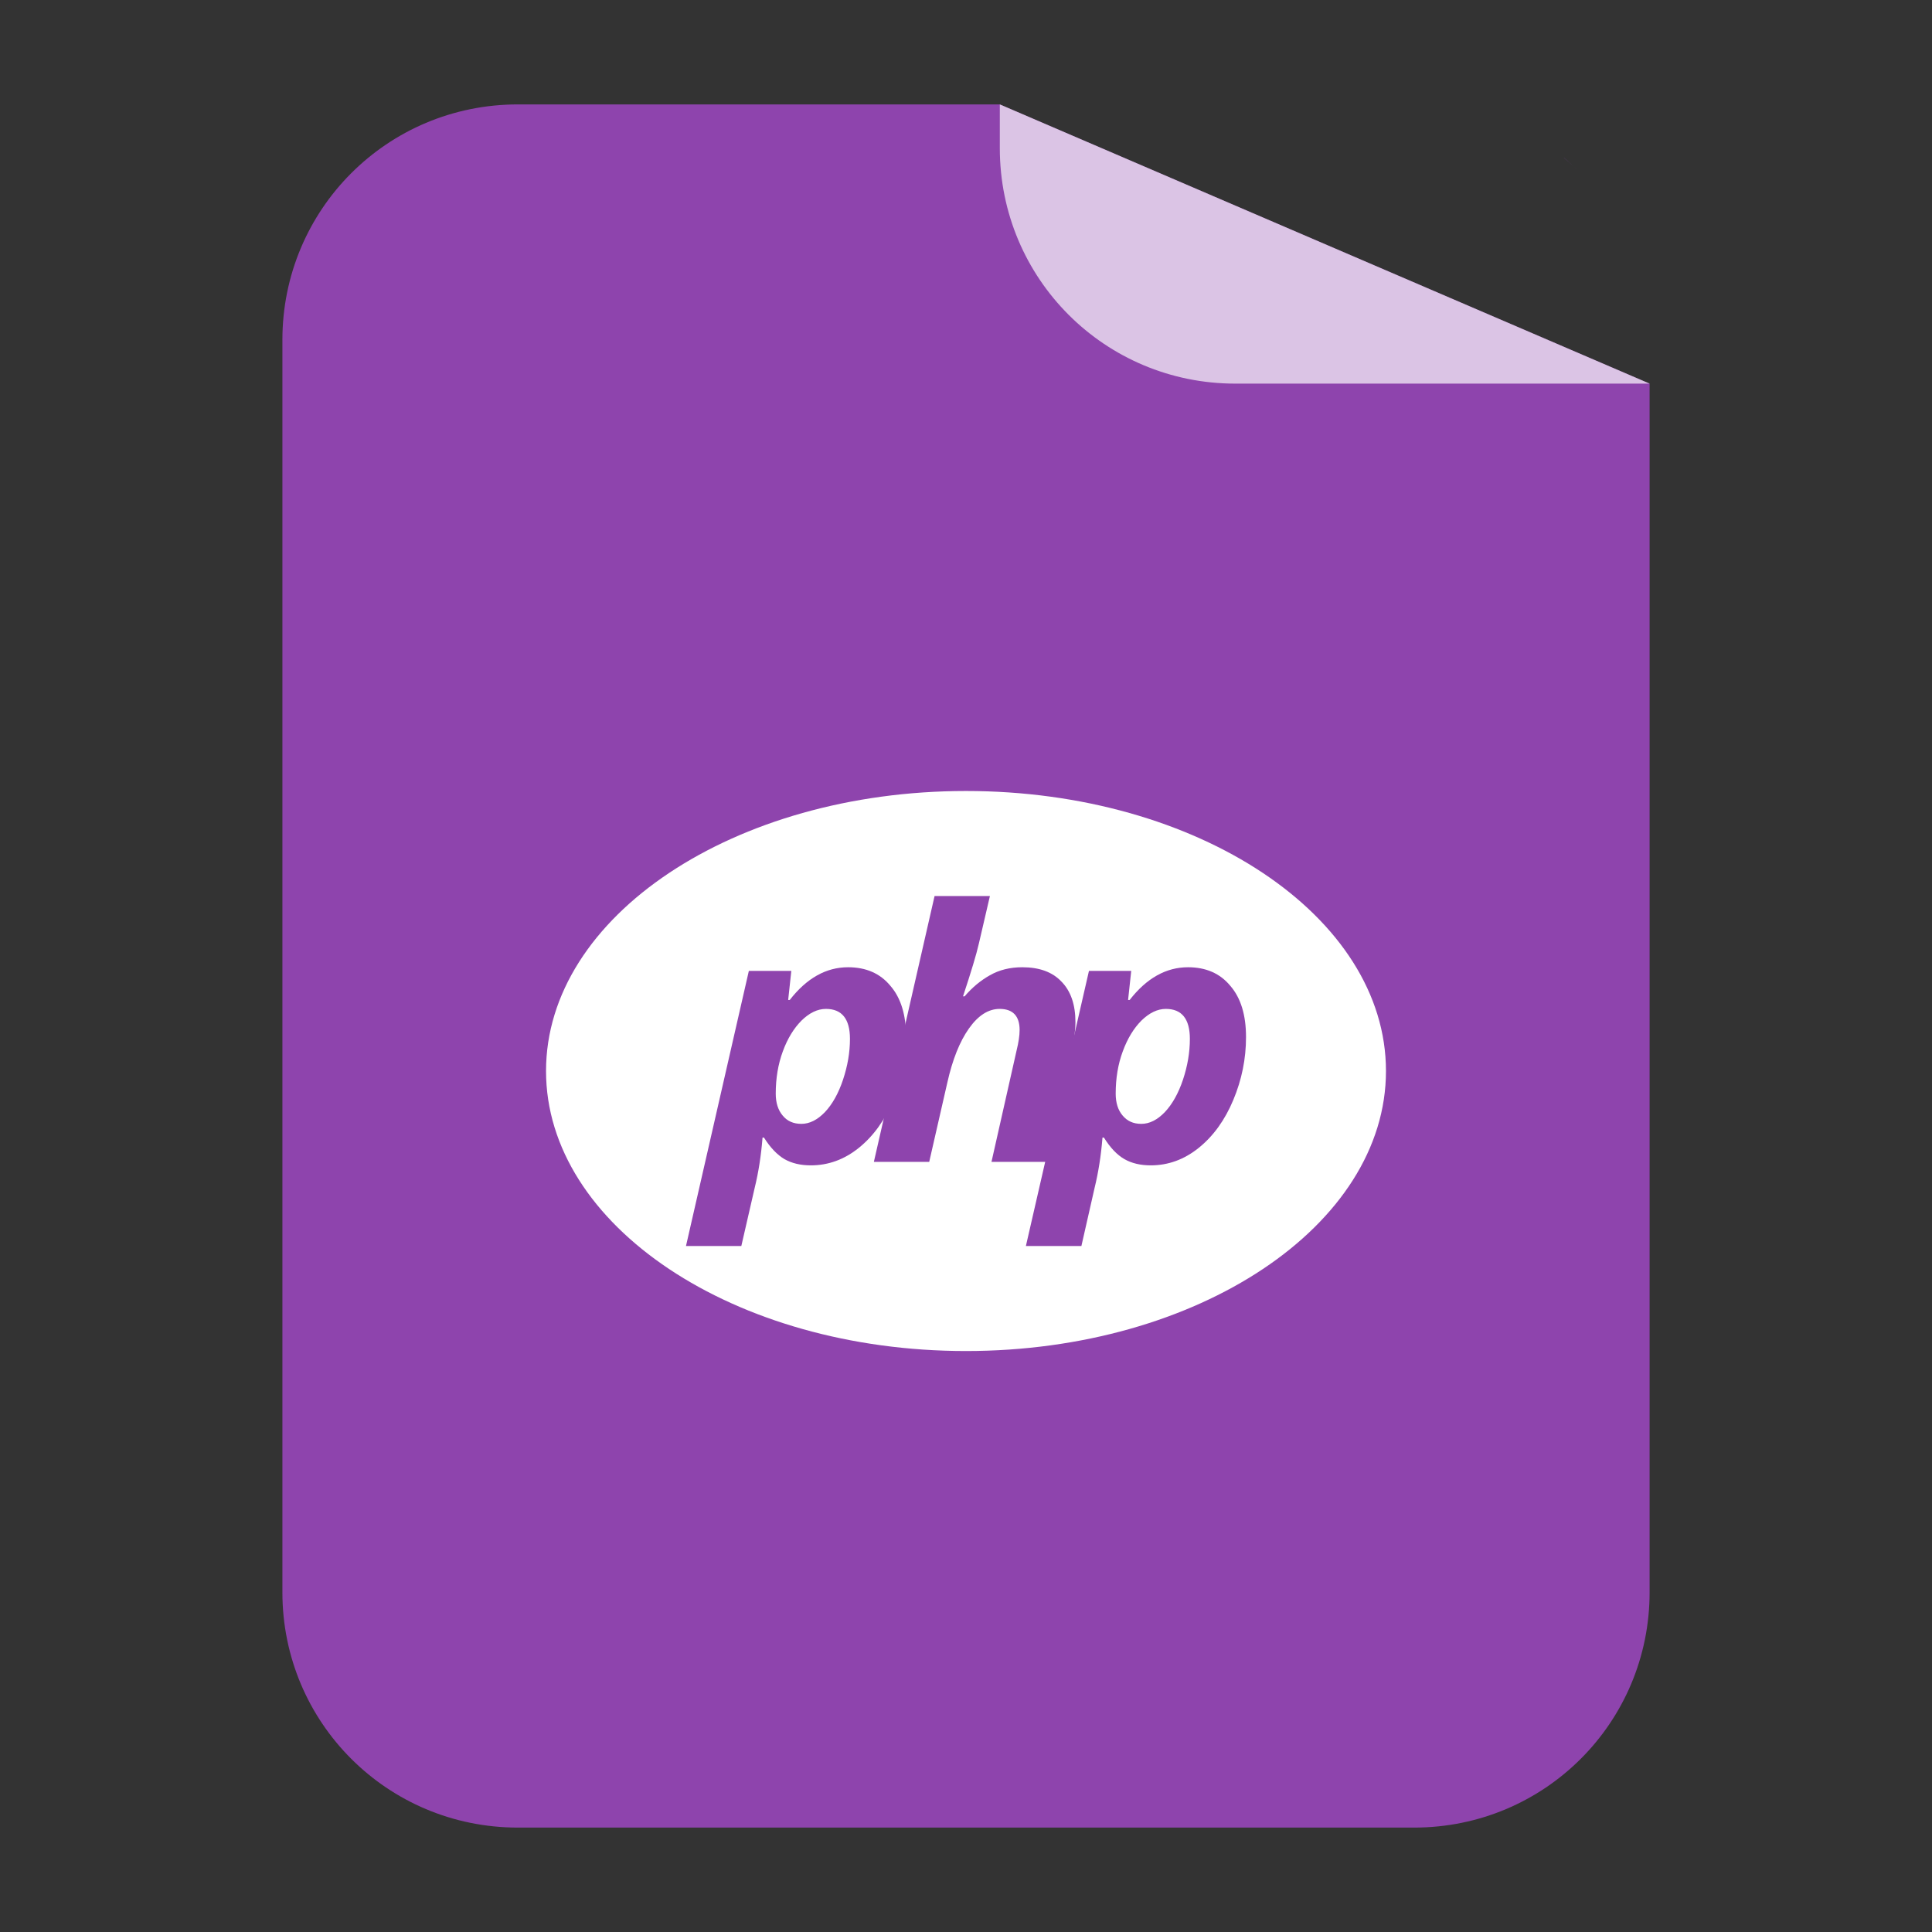 
<svg xmlns="http://www.w3.org/2000/svg" xmlns:xlink="http://www.w3.org/1999/xlink" width="48px" height="48px" viewBox="0 0 48 48" version="1.1">
<rect x="0" y="0" width="48" height="48" fill="#333333" stroke="none"/>
<g id="surface1">
<path style=" stroke:none;fill-rule:nonzero;fill:rgb(55.686%,26.667%,67.843%);fill-opacity:1;" d="M 12.867 2.594 C 9.625 2.594 7.016 5.203 7.016 8.445 L 7.016 39.559 C 7.016 42.797 9.625 45.406 12.867 45.406 L 35.133 45.406 C 38.375 45.406 40.984 42.797 40.984 39.559 L 40.984 9.531 L 24.84 2.594 Z M 35.734 2.621 C 36.125 2.66 36.512 2.738 36.875 2.855 C 36.512 2.738 36.125 2.66 35.734 2.621 Z M 36.875 2.855 C 37.426 3.023 37.941 3.273 38.406 3.59 C 37.941 3.273 37.426 3.023 36.875 2.855 Z M 38.859 3.926 C 39.004 4.043 39.141 4.172 39.273 4.305 C 39.141 4.172 39.004 4.043 38.859 3.922 Z M 38.859 3.926 "/>
<path style=" stroke:none;fill-rule:nonzero;fill:rgb(100%,100%,100%);fill-opacity:0.682;" d="M 40.984 9.531 L 24.84 2.594 L 24.84 3.68 C 24.84 6.922 27.449 9.531 30.691 9.531 Z M 40.984 9.531 "/>
<path style=" stroke:none;fill-rule:evenodd;fill:rgb(100%,100%,100%);fill-opacity:1;" d="M 34.434 26.609 C 34.434 30.449 29.762 33.566 24 33.566 C 18.238 33.566 13.566 30.449 13.566 26.609 C 13.566 22.766 18.238 19.652 24 19.652 C 29.762 19.652 34.434 22.766 34.434 26.609 Z M 34.434 26.609 "/>
<path style=" stroke:none;fill-rule:nonzero;fill:rgb(55.686%,26.667%,67.843%);fill-opacity:1;" d="M 21.07 24.031 C 21.516 24.031 21.867 24.184 22.121 24.492 C 22.383 24.793 22.512 25.219 22.512 25.766 C 22.512 26.305 22.406 26.824 22.195 27.328 C 21.988 27.824 21.703 28.223 21.34 28.516 C 20.977 28.809 20.578 28.953 20.145 28.953 C 19.891 28.953 19.672 28.902 19.488 28.797 C 19.309 28.691 19.137 28.512 18.98 28.262 L 18.945 28.262 C 18.91 28.711 18.844 29.129 18.75 29.512 L 18.418 30.957 L 17.043 30.957 L 18.605 24.121 L 19.66 24.121 L 19.582 24.844 L 19.621 24.844 C 20.043 24.301 20.527 24.031 21.07 24.031 M 20.52 25.066 C 20.312 25.066 20.109 25.164 19.914 25.355 C 19.723 25.547 19.566 25.801 19.449 26.121 C 19.332 26.438 19.273 26.789 19.273 27.172 C 19.273 27.398 19.332 27.582 19.445 27.715 C 19.555 27.852 19.711 27.922 19.91 27.922 C 20.113 27.922 20.309 27.824 20.496 27.629 C 20.68 27.434 20.832 27.164 20.945 26.824 C 21.059 26.48 21.117 26.145 21.117 25.812 C 21.117 25.316 20.918 25.066 20.52 25.066 "/>
<path style=" stroke:none;fill-rule:nonzero;fill:rgb(55.686%,26.667%,67.843%);fill-opacity:1;" d="M 26.008 28.867 L 24.633 28.867 L 25.258 26.094 C 25.305 25.902 25.332 25.734 25.332 25.59 C 25.332 25.242 25.164 25.066 24.836 25.066 C 24.555 25.066 24.301 25.23 24.074 25.551 C 23.844 25.875 23.664 26.324 23.535 26.902 L 23.086 28.867 L 21.711 28.867 L 23.219 22.262 L 24.594 22.262 C 24.477 22.773 24.383 23.168 24.32 23.441 C 24.258 23.715 24.125 24.152 23.926 24.754 L 23.965 24.754 C 24.152 24.535 24.363 24.359 24.594 24.23 C 24.824 24.098 25.094 24.031 25.398 24.031 C 25.82 24.031 26.145 24.148 26.371 24.387 C 26.605 24.625 26.719 24.961 26.719 25.398 C 26.719 25.605 26.684 25.859 26.613 26.164 L 26.008 28.867 "/>
<path style=" stroke:none;fill-rule:nonzero;fill:rgb(55.686%,26.667%,67.843%);fill-opacity:1;" d="M 29.516 24.031 C 29.961 24.031 30.312 24.184 30.566 24.492 C 30.828 24.793 30.957 25.219 30.957 25.766 C 30.957 26.305 30.852 26.824 30.641 27.328 C 30.434 27.824 30.148 28.223 29.785 28.516 C 29.422 28.809 29.023 28.953 28.59 28.953 C 28.336 28.953 28.117 28.902 27.934 28.797 C 27.75 28.691 27.582 28.512 27.426 28.262 L 27.391 28.262 C 27.355 28.711 27.289 29.129 27.195 29.512 L 26.867 30.957 L 25.488 30.957 L 27.055 24.121 L 28.105 24.121 L 28.027 24.844 L 28.066 24.844 C 28.488 24.301 28.973 24.031 29.516 24.031 M 28.965 25.066 C 28.758 25.066 28.555 25.164 28.359 25.355 C 28.168 25.547 28.012 25.801 27.895 26.121 C 27.777 26.438 27.719 26.789 27.719 27.172 C 27.719 27.398 27.777 27.582 27.891 27.715 C 28.004 27.852 28.156 27.922 28.355 27.922 C 28.559 27.922 28.754 27.824 28.941 27.629 C 29.125 27.434 29.277 27.164 29.391 26.824 C 29.504 26.484 29.562 26.145 29.562 25.812 C 29.562 25.316 29.363 25.066 28.965 25.066 "/>
</g>
</svg>

